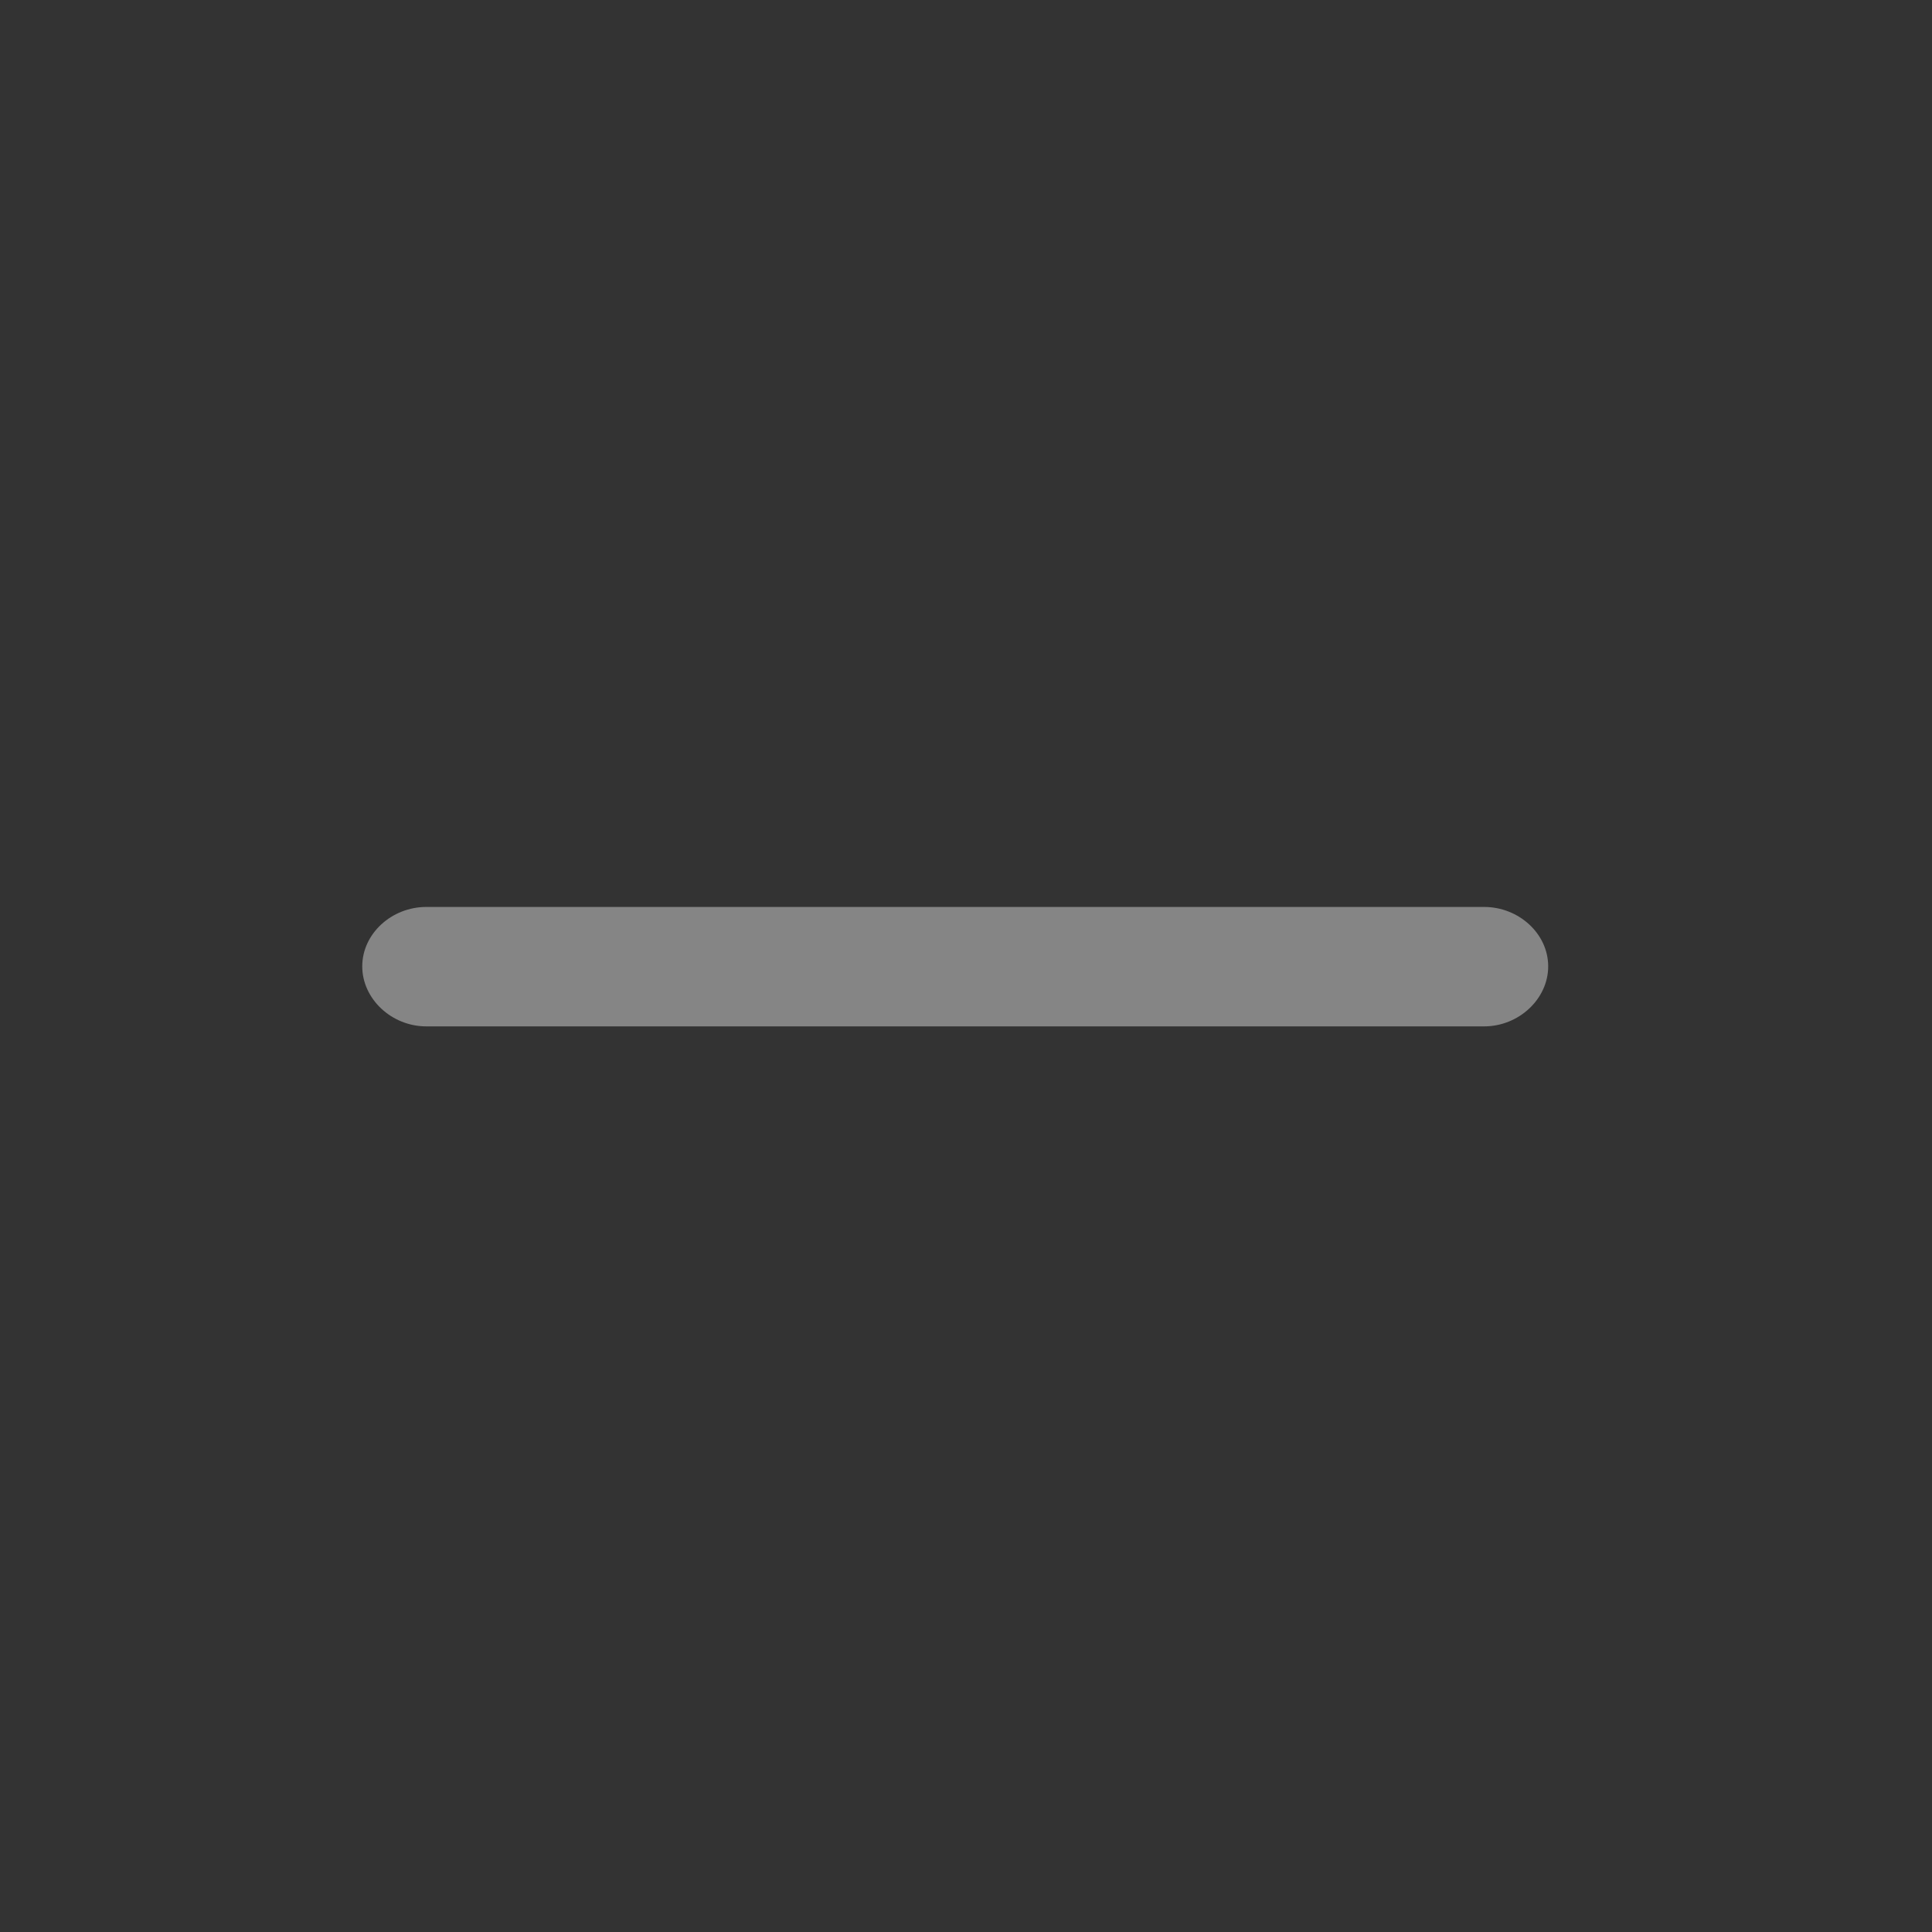 <svg width="32" height="32" viewBox="0 0 32 32" fill="none" xmlns="http://www.w3.org/2000/svg">
<rect x="0" y="0" width="32" height="32" fill="#333333" stroke="none"/>
<g id="iconMinus">
<path id="Vector" d="M7.06 17H24.583C25.155 17 25.643 16.547 25.643 16.006C25.643 15.464 25.155 15.022 24.583 15.022H7.06C6.488 15.022 6 15.464 6 16.006C6 16.547 6.488 17 7.06 17Z" fill="white" fill-opacity="0.4"/>
</g>
</svg>
